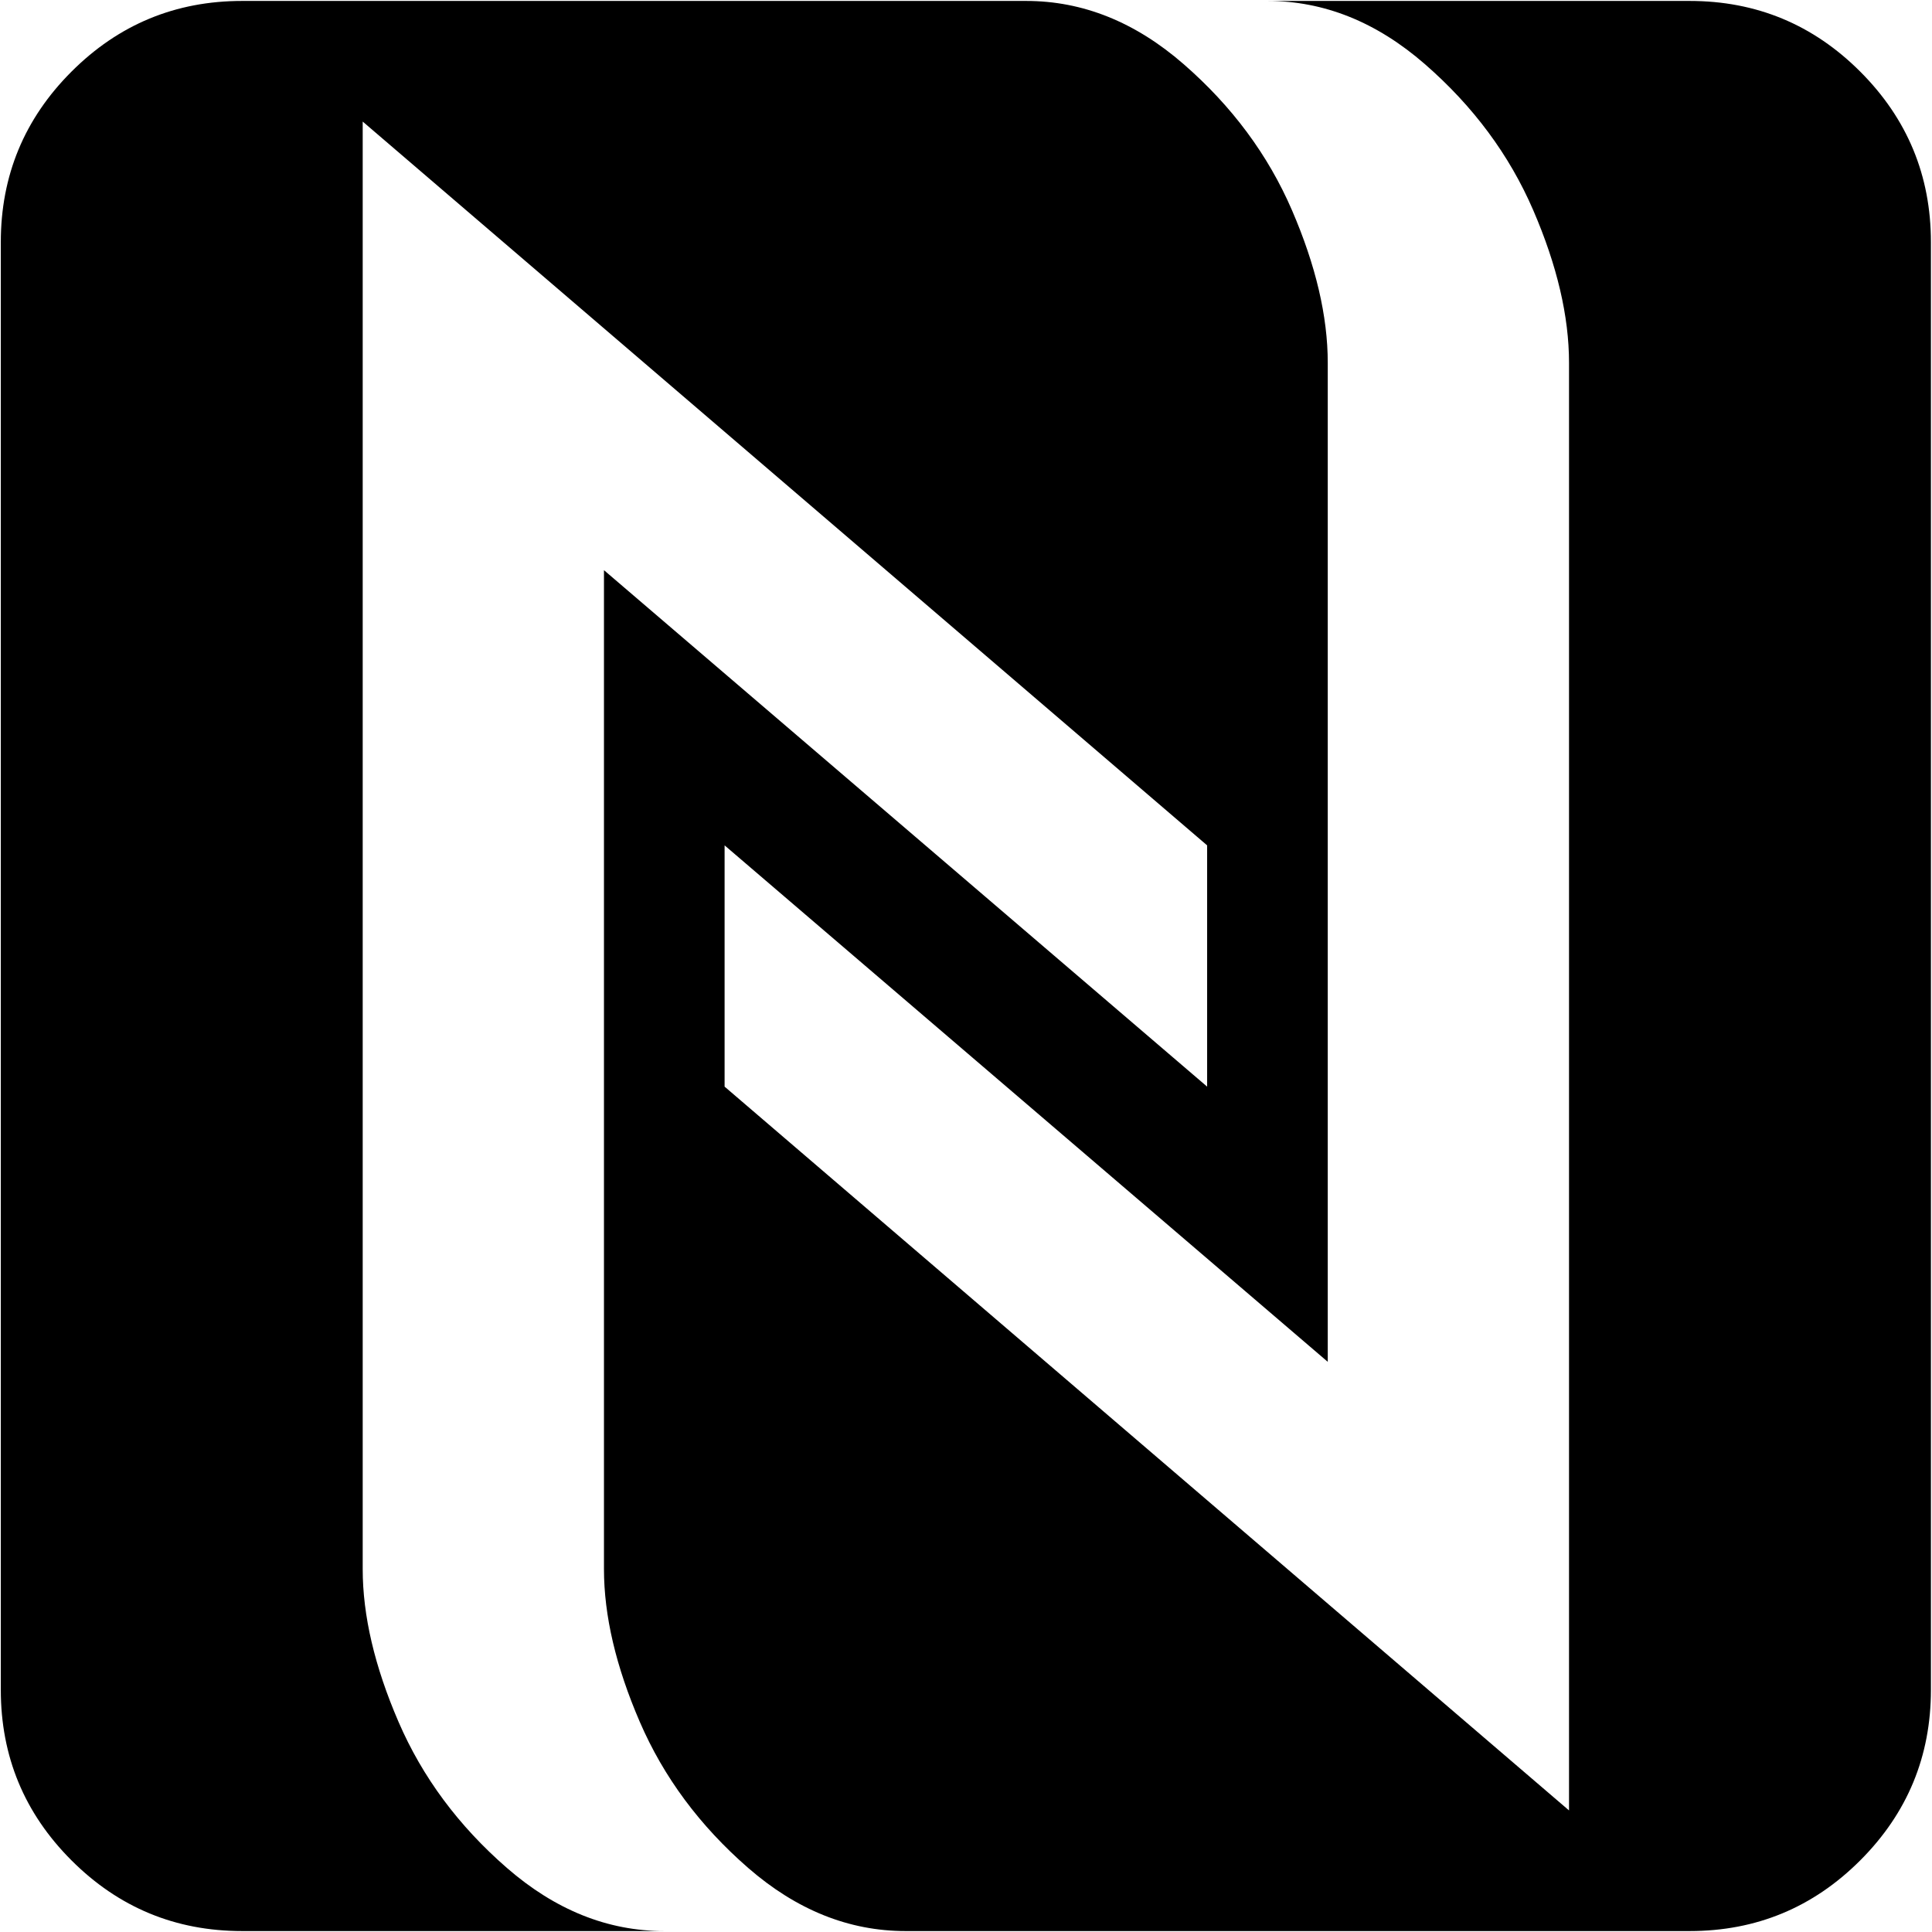 <svg xmlns="http://www.w3.org/2000/svg" width="3em" height="3em" viewBox="0 0 1025 1024"><path fill="currentColor" d="M896.428 1024h-416q-45 0-83.5-33.5t-57.5-77.5t-19-81V302l320 274V448l-448-384v768q0 37 19 81t57.5 77.5t83.5 33.5h-224q-53 0-90.5-37.5T.428 896V128q0-53 37.5-90.5t90.5-37.5h416q45 0 83.5 33.5t57.5 77.5t19 81v530l-320-274v128l448 384V192q0-37-19-81t-57.5-77.5t-83.5-33.5h224q53 0 90.5 37.5t37.5 90.5v768q0 53-37.5 90.5t-90.5 37.5"/></svg>